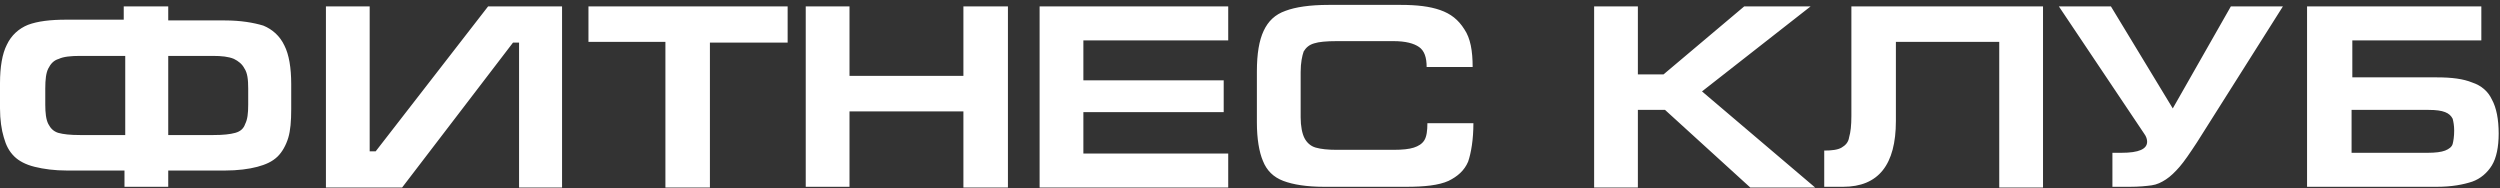<svg width="146" height="11" viewBox="0 0 146 11" fill="none" xmlns="http://www.w3.org/2000/svg">
<rect x="0" y="0" width="146" height="11" fill="#333333" stroke="none"/>
<path d="M9.825 3.265V7.886H12.469C13.041 7.886 13.438 7.843 13.746 7.757C14.055 7.67 14.231 7.498 14.319 7.238C14.451 6.979 14.495 6.634 14.495 6.116V5.166C14.495 4.647 14.451 4.259 14.275 4C14.143 3.74 13.923 3.568 13.658 3.438C13.35 3.309 12.953 3.265 12.425 3.265H9.825ZM7.27 0.372H9.825V1.193H13.13C14.055 1.193 14.804 1.322 15.377 1.495C15.905 1.711 16.346 2.099 16.61 2.661C16.875 3.179 17.007 3.956 17.007 4.906V6.375C17.007 7.066 16.963 7.627 16.831 8.059C16.698 8.491 16.478 8.88 16.214 9.139C15.905 9.441 15.509 9.614 15.024 9.743C14.54 9.873 13.879 9.959 13.13 9.959H9.825V10.909H7.27V9.959H3.921C3.172 9.959 2.555 9.873 2.027 9.743C1.498 9.614 1.101 9.398 0.837 9.139C0.529 8.836 0.352 8.491 0.22 8.016C0.088 7.584 0 6.979 0 6.332V4.863C0 3.913 0.132 3.136 0.397 2.618C0.661 2.056 1.101 1.668 1.63 1.452C2.203 1.236 2.952 1.149 3.877 1.149H7.226V0.372H7.27ZM7.27 3.265H4.67C4.142 3.265 3.701 3.309 3.437 3.438C3.128 3.525 2.952 3.74 2.82 4C2.688 4.259 2.644 4.647 2.644 5.166V6.116C2.644 6.591 2.688 6.979 2.82 7.238C2.952 7.498 3.128 7.67 3.393 7.757C3.701 7.843 4.098 7.886 4.67 7.886H7.314V3.265H7.27ZM32.824 10.909V0.372H28.506L21.941 8.836H21.589V0.372H19.034V10.952H23.483L29.96 2.488H30.313V10.952H32.824V10.909ZM34.366 0.372H45.998V2.488H41.459V10.952H38.86V2.445H34.366V0.372ZM47.055 10.909V0.372H49.611V4.431H56.263V0.372H58.863V10.952H56.263V6.504H49.611V10.909H47.055ZM60.713 10.909V0.372H71.728V2.359H63.269V4.691H71.464V6.548H63.269V8.966H71.728V10.952H60.713V10.909ZM82.126 10.909H77.324C76.31 10.909 75.517 10.78 74.944 10.564C74.372 10.348 73.975 9.959 73.755 9.398C73.534 8.88 73.402 8.102 73.402 7.152V4.172C73.402 3.136 73.534 2.359 73.799 1.797C74.063 1.236 74.46 0.847 75.077 0.631C75.649 0.415 76.487 0.286 77.588 0.286H81.818C82.743 0.286 83.492 0.372 84.109 0.588C84.725 0.804 85.166 1.149 85.519 1.711C85.871 2.229 86.003 2.963 86.003 3.913H83.316C83.316 3.352 83.183 2.963 82.875 2.747C82.567 2.531 82.082 2.402 81.377 2.402H78.073C77.456 2.402 77.015 2.445 76.751 2.531C76.442 2.618 76.266 2.79 76.134 3.006C76.046 3.265 75.958 3.654 75.958 4.216V6.85C75.958 7.368 76.046 7.8 76.178 8.059C76.31 8.318 76.531 8.534 76.839 8.62C77.147 8.707 77.544 8.75 78.073 8.75H81.377C81.906 8.75 82.302 8.707 82.567 8.62C82.831 8.534 83.051 8.404 83.183 8.189C83.316 7.973 83.36 7.627 83.36 7.195H86.047C86.047 8.145 85.915 8.923 85.739 9.441C85.519 9.959 85.122 10.305 84.593 10.564C84.02 10.823 83.183 10.909 82.126 10.909ZM93.097 10.909V0.372H95.652V4.345H97.15L101.864 0.372H105.742L99.397 5.338L106.006 10.952H102.217L97.238 6.418H95.652V10.952H93.097V10.909ZM119.312 0.372V10.952H116.756V2.445H110.72V7.066C110.72 9.614 109.707 10.909 107.636 10.909H106.535V8.793C106.975 8.793 107.328 8.75 107.548 8.62C107.768 8.491 107.945 8.318 107.989 8.016C108.077 7.714 108.121 7.325 108.121 6.763V0.372H110.103H116.756H119.312ZM130.283 0.372H133.323L128.3 8.318C127.903 8.923 127.551 9.441 127.287 9.743C127.022 10.046 126.758 10.305 126.493 10.477C126.229 10.65 125.965 10.78 125.656 10.823C125.348 10.866 124.907 10.909 124.379 10.909H123.365V8.923H123.894C124.907 8.923 125.392 8.707 125.392 8.275C125.392 8.145 125.348 7.973 125.216 7.8L120.237 0.372H123.277L126.89 6.332L130.283 0.372ZM134.777 0.372H144.91V2.359H137.376V4.518H142.311C143.192 4.518 143.853 4.604 144.381 4.82C144.91 4.993 145.307 5.338 145.527 5.813C145.791 6.288 145.923 6.979 145.923 7.8C145.923 8.577 145.791 9.225 145.527 9.657C145.263 10.089 144.866 10.434 144.381 10.607C143.853 10.78 143.192 10.909 142.311 10.909H134.732V0.372H134.777ZM137.332 6.504V8.923H141.782C142.222 8.923 142.575 8.88 142.795 8.793C143.016 8.707 143.192 8.577 143.236 8.404C143.28 8.232 143.324 7.973 143.324 7.627C143.324 7.325 143.28 7.109 143.236 6.936C143.148 6.763 143.016 6.634 142.795 6.548C142.575 6.461 142.267 6.418 141.826 6.418H137.332V6.504Z" fill="white"/>
</svg>
